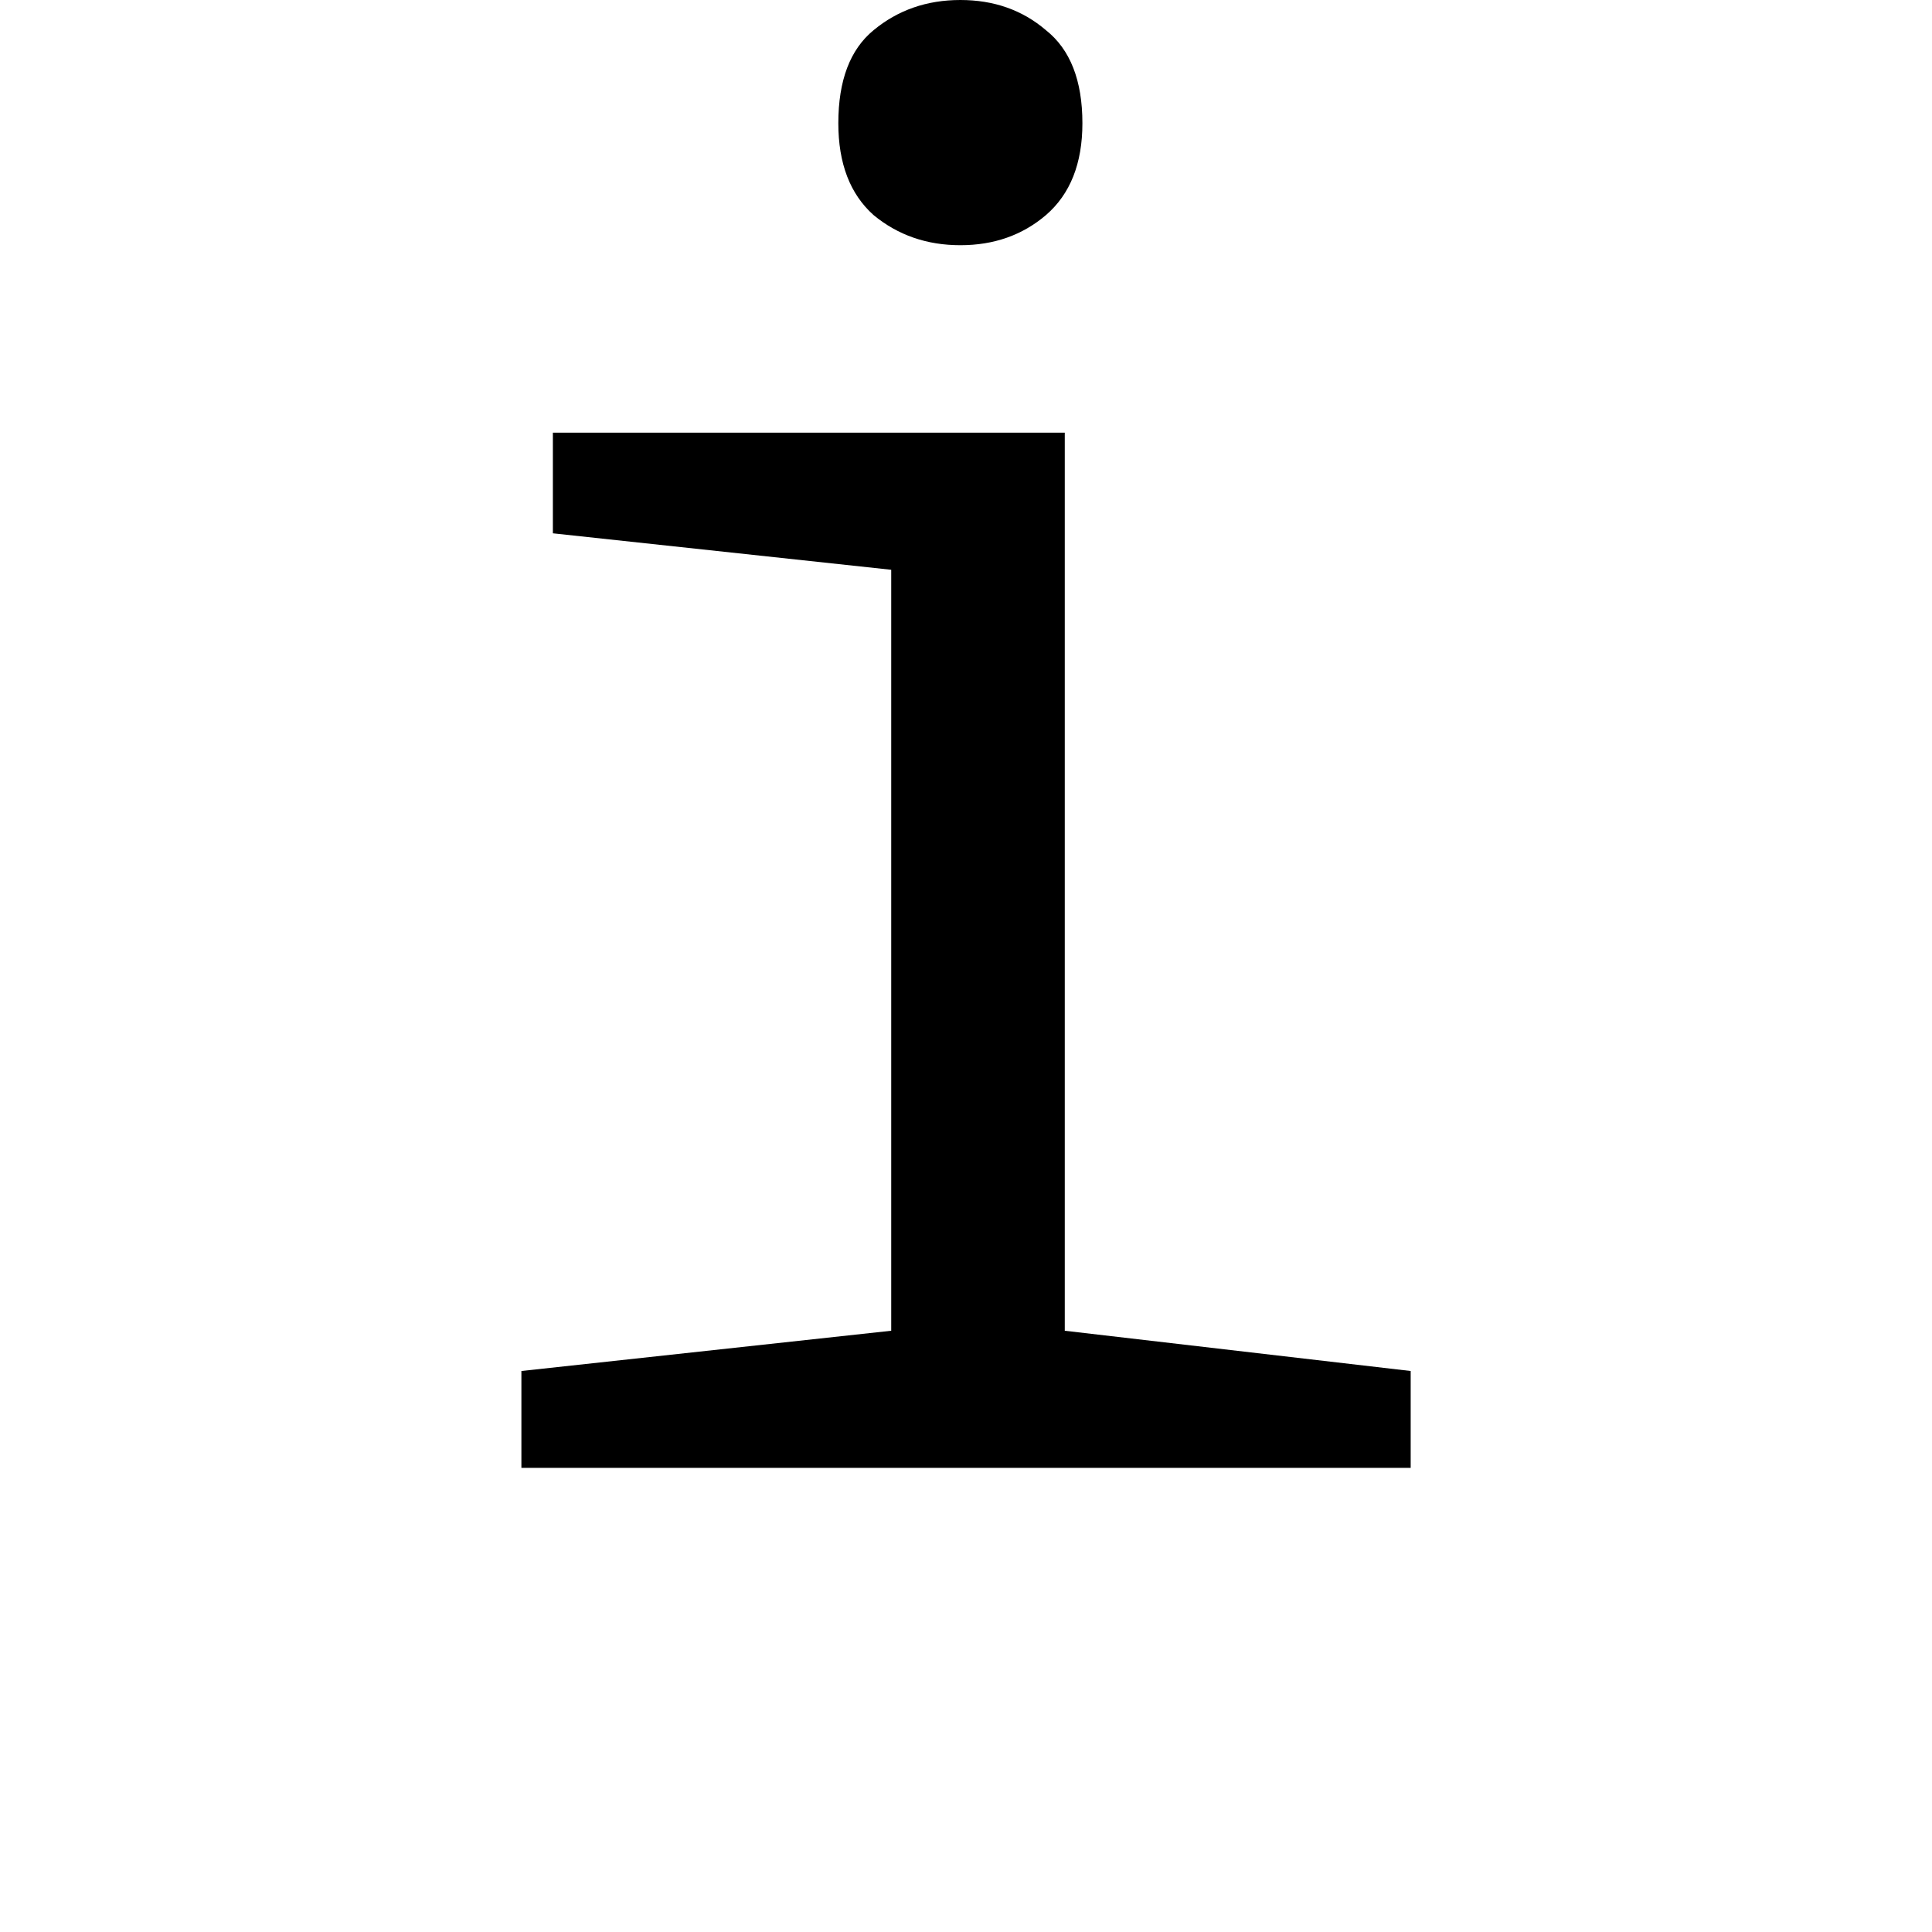 <svg height="24" viewBox="0 0 24 24" width="24" xmlns="http://www.w3.org/2000/svg">
<path d="M8.328,15.188 Q7.703,15.188 7.25,15.562 Q6.812,15.953 6.812,16.703 Q6.812,17.5 7.25,17.859 Q7.703,18.234 8.328,18.234 Q8.953,18.234 9.391,17.859 Q9.844,17.5 9.844,16.703 Q9.844,15.953 9.391,15.562 Q8.953,15.188 8.328,15.188 Z M2.875,0 L2.875,1.203 L7.469,1.703 L7.469,11.156 L3.266,11.609 L3.266,12.859 L9.625,12.859 L9.625,1.703 L13.922,1.203 L13.922,0 Z" transform="translate(3.602, 18.234) scale(1, -1)"/>
</svg>